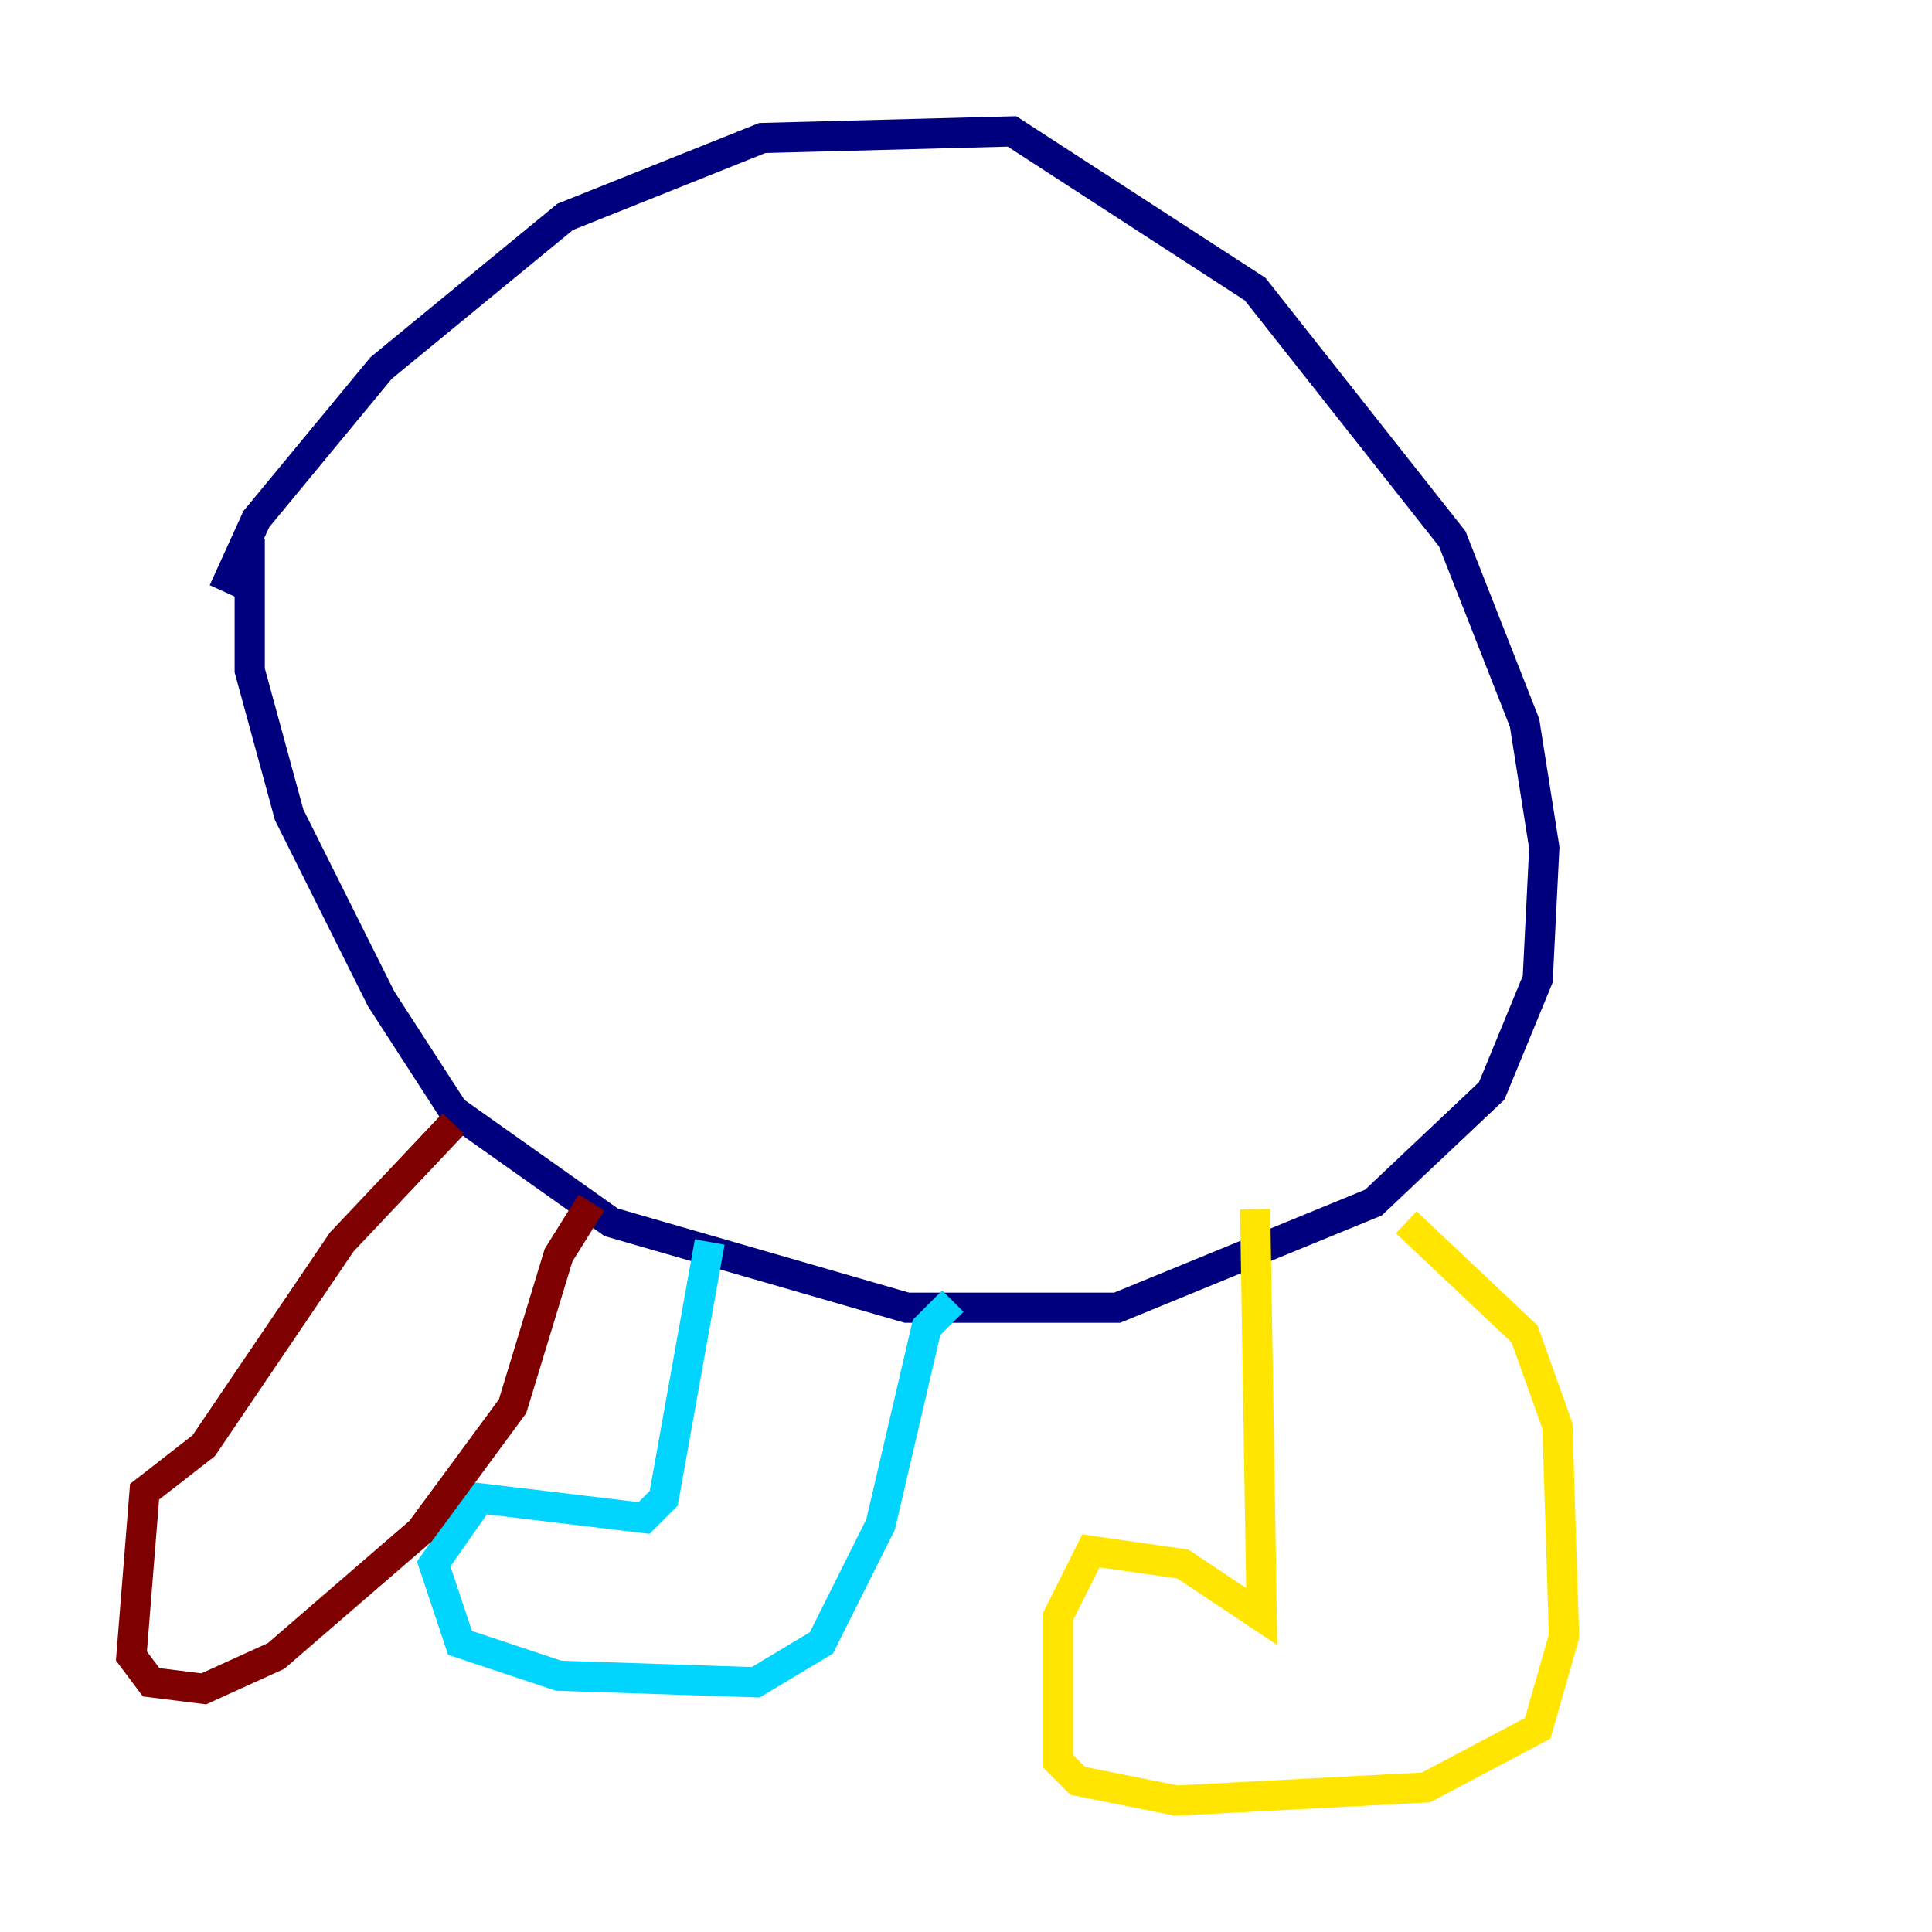 <?xml version="1.0" encoding="utf-8" ?>
<svg baseProfile="tiny" height="128" version="1.2" viewBox="0,0,128,128" width="128" xmlns="http://www.w3.org/2000/svg" xmlns:ev="http://www.w3.org/2001/xml-events" xmlns:xlink="http://www.w3.org/1999/xlink"><defs /><polyline fill="none" points="14.803,39.184 16.98,34.395 25.252,24.381 37.442,14.367 50.503,9.143 67.048,8.707 83.156,19.157 96.218,35.701 101.007,47.891 102.313,56.163 101.878,64.871 98.83,72.272 90.993,79.674 74.014,86.639 60.082,86.639 40.49,80.98 30.041,73.578 25.252,66.177 19.157,53.986 16.544,44.408 16.544,35.701" stroke="#00007f" stroke-width="2" /><polyline fill="none" points="47.02,82.286 43.973,99.265 42.667,100.571 31.782,99.265 28.735,103.619 30.476,108.844 37.007,111.02 50.068,111.456 54.422,108.844 58.34,101.007 61.388,87.946 63.129,86.204" stroke="#00d4ff" stroke-width="2" /><polyline fill="none" points="83.156,80.109 83.592,107.102 78.367,103.619 72.272,102.748 70.095,107.102 70.095,116.68 71.401,117.986 77.932,119.293 94.476,118.422 101.878,114.503 103.619,108.408 103.184,94.476 101.007,88.381 93.17,80.98" stroke="#ffe500" stroke-width="2" /><polyline fill="none" points="30.041,74.449 22.64,82.286 13.497,95.782 9.578,98.83 8.707,109.714 10.014,111.456 13.497,111.891 18.286,109.714 27.864,101.442 33.959,93.17 37.007,83.156 39.184,79.674" stroke="#7f0000" stroke-width="2" /></svg>